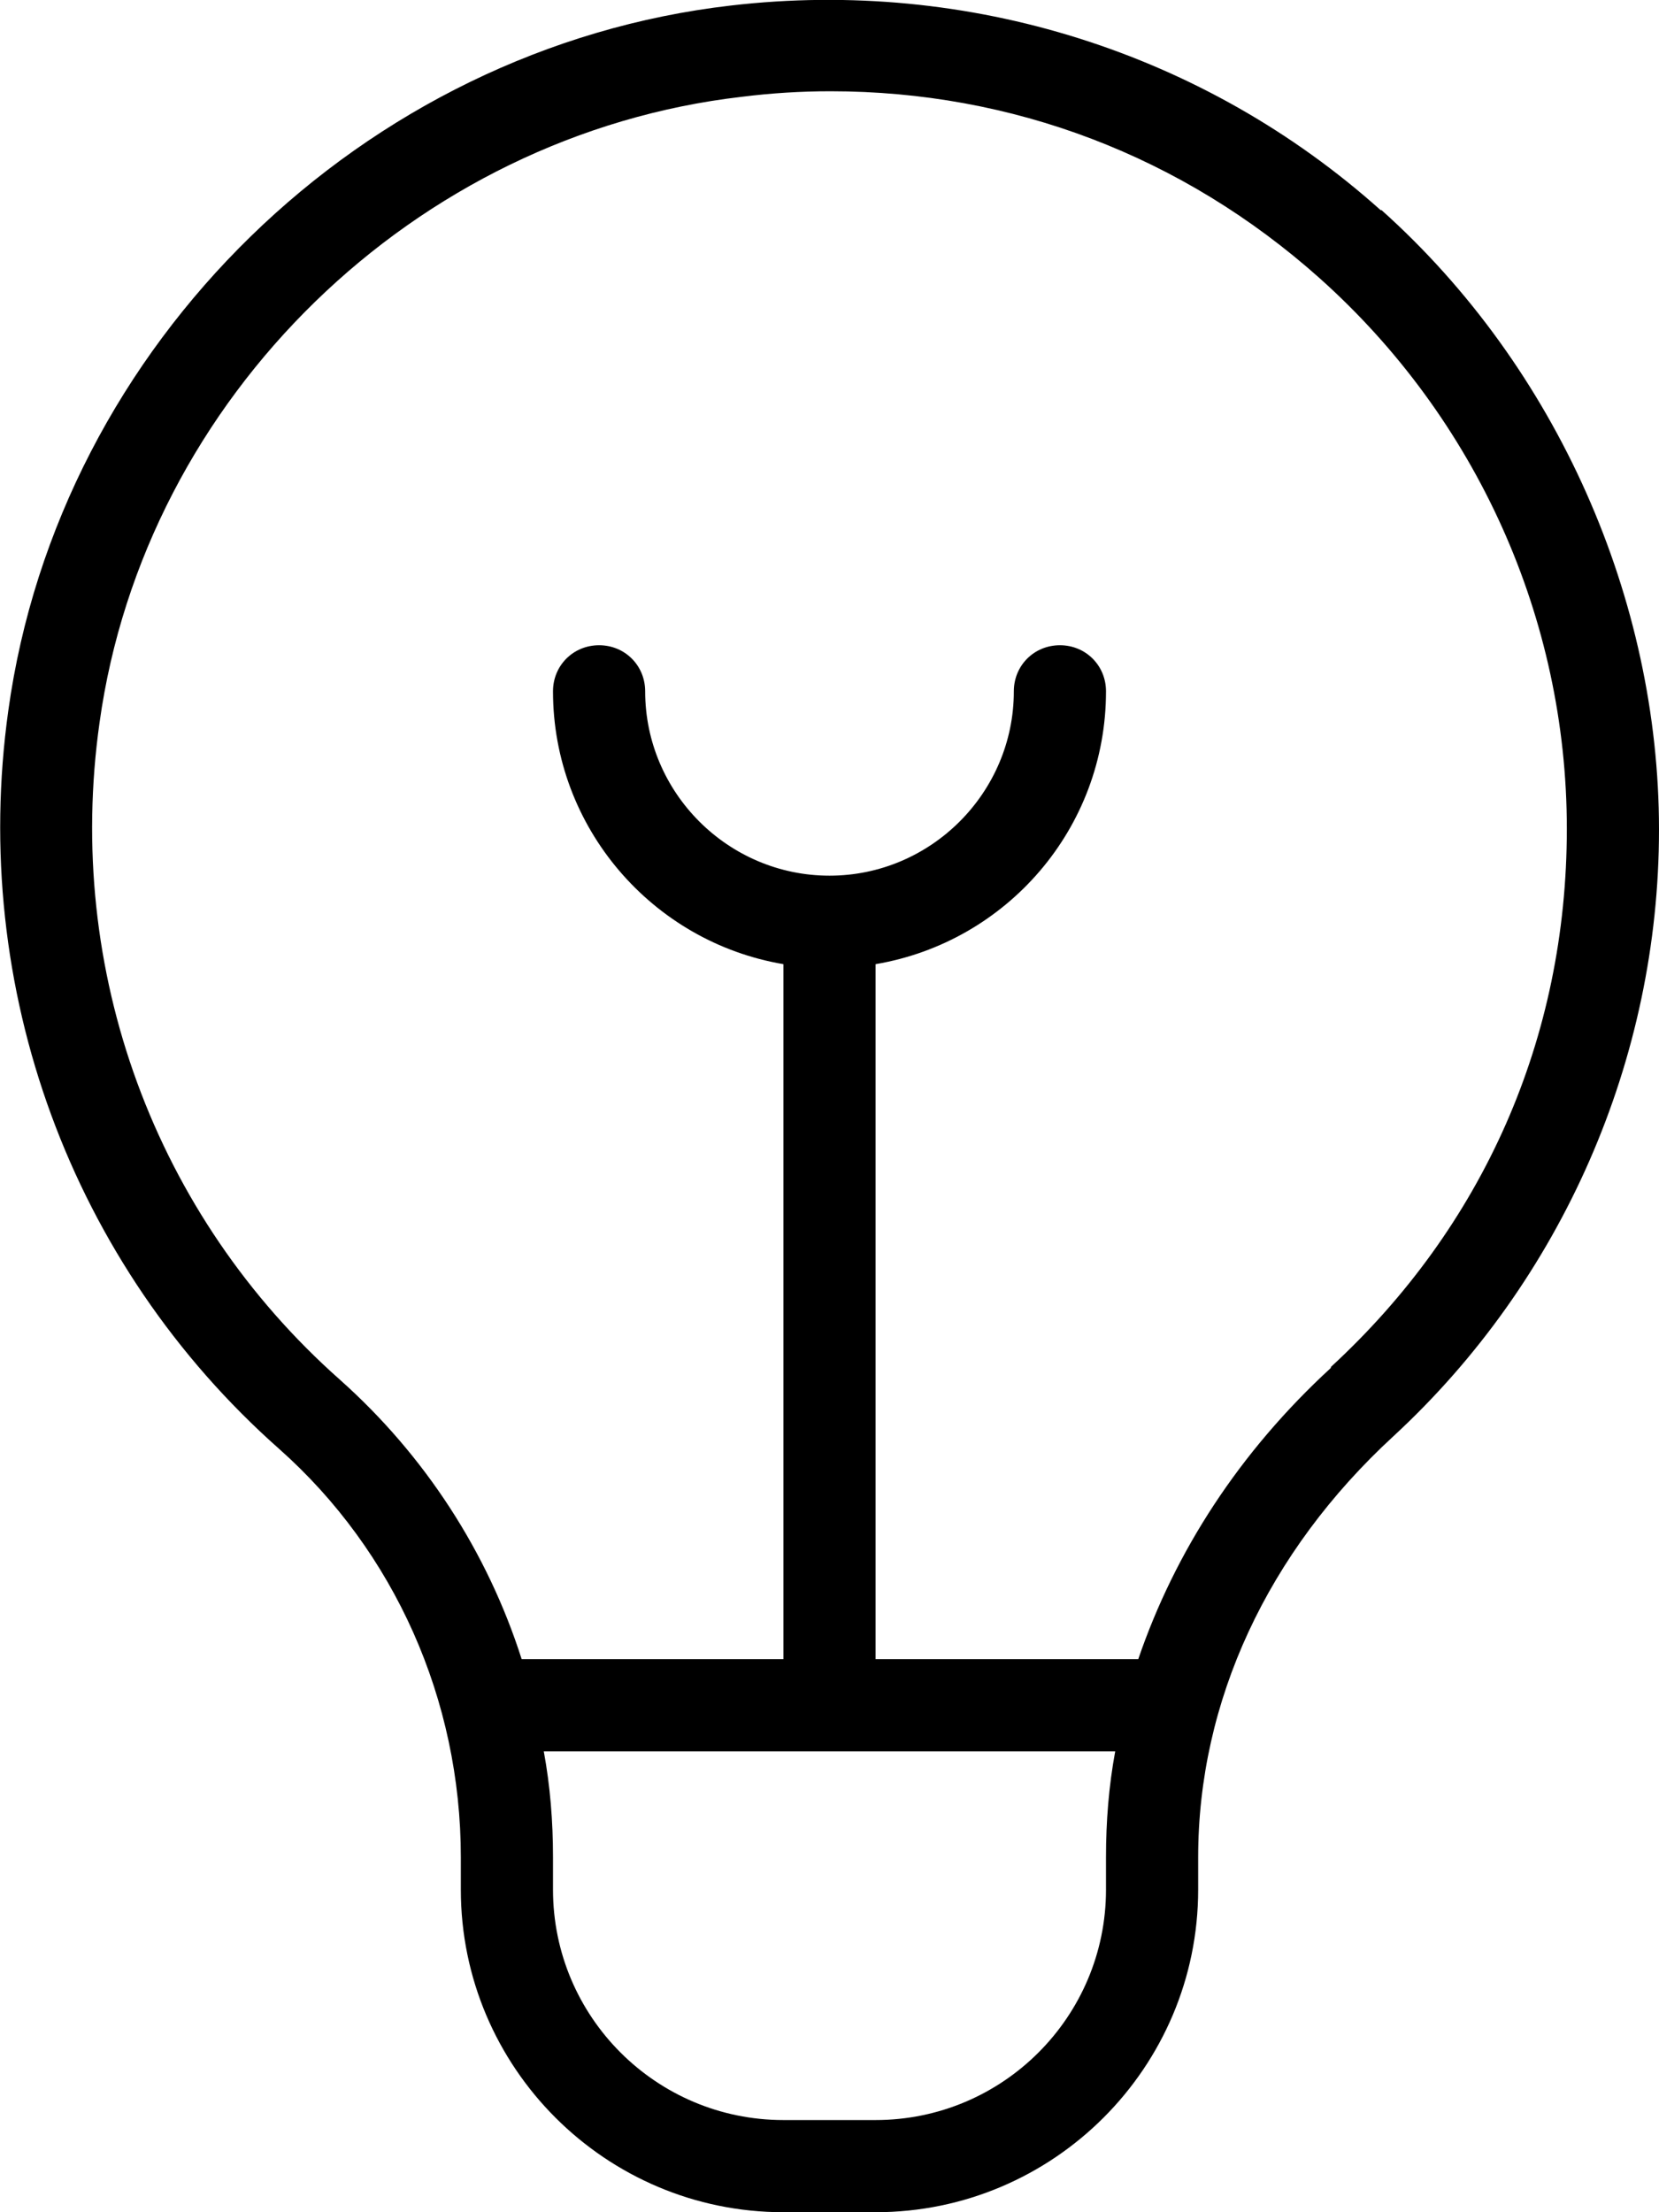 <?xml version="1.0" encoding="UTF-8"?>
<svg id="Layer_1" data-name="Layer 1" xmlns="http://www.w3.org/2000/svg" viewBox="0 0 18 24">
  <path d="M14.98,2.28C13.07.57,10.51-.24,7.93.06,3.94.52.64,3.73.09,7.71c-.42,3.01.68,6.01,2.94,8.01,1.25,1.11,1.97,2.72,1.97,4.43v.35c0,1.93,1.57,3.5,3.5,3.5h1c1.93,0,3.5-1.57,3.5-3.5v-.35c0-1.69.75-3.31,2.12-4.57,1.83-1.69,2.88-4.09,2.88-6.58s-1.1-5.01-3.01-6.72h0ZM12,20.5c0,1.38-1.12,2.5-2.5,2.5h-1c-1.38,0-2.5-1.12-2.5-2.5v-.35c0-.39-.03-.77-.1-1.15h6.2c-.07.38-.1.76-.1,1.15v.35ZM14.44,14.84c-.99.91-1.69,1.99-2.09,3.16h-2.85v-7.54c1.42-.24,2.5-1.47,2.5-2.96,0-.28-.22-.5-.5-.5s-.5.22-.5.5c0,1.1-.9,2-2,2s-2-.9-2-2c0-.28-.22-.5-.5-.5s-.5.22-.5.5c0,1.48,1.08,2.72,2.5,2.96v7.54h-2.84c-.37-1.16-1.05-2.21-1.97-3.03-2.01-1.78-2.99-4.44-2.61-7.13.49-3.53,3.42-6.38,6.97-6.79.32-.04.64-.06.96-.06,1.97,0,3.82.7,5.31,2.03,1.7,1.52,2.68,3.69,2.68,5.97s-.91,4.32-2.56,5.84h0Z"/>
</svg>